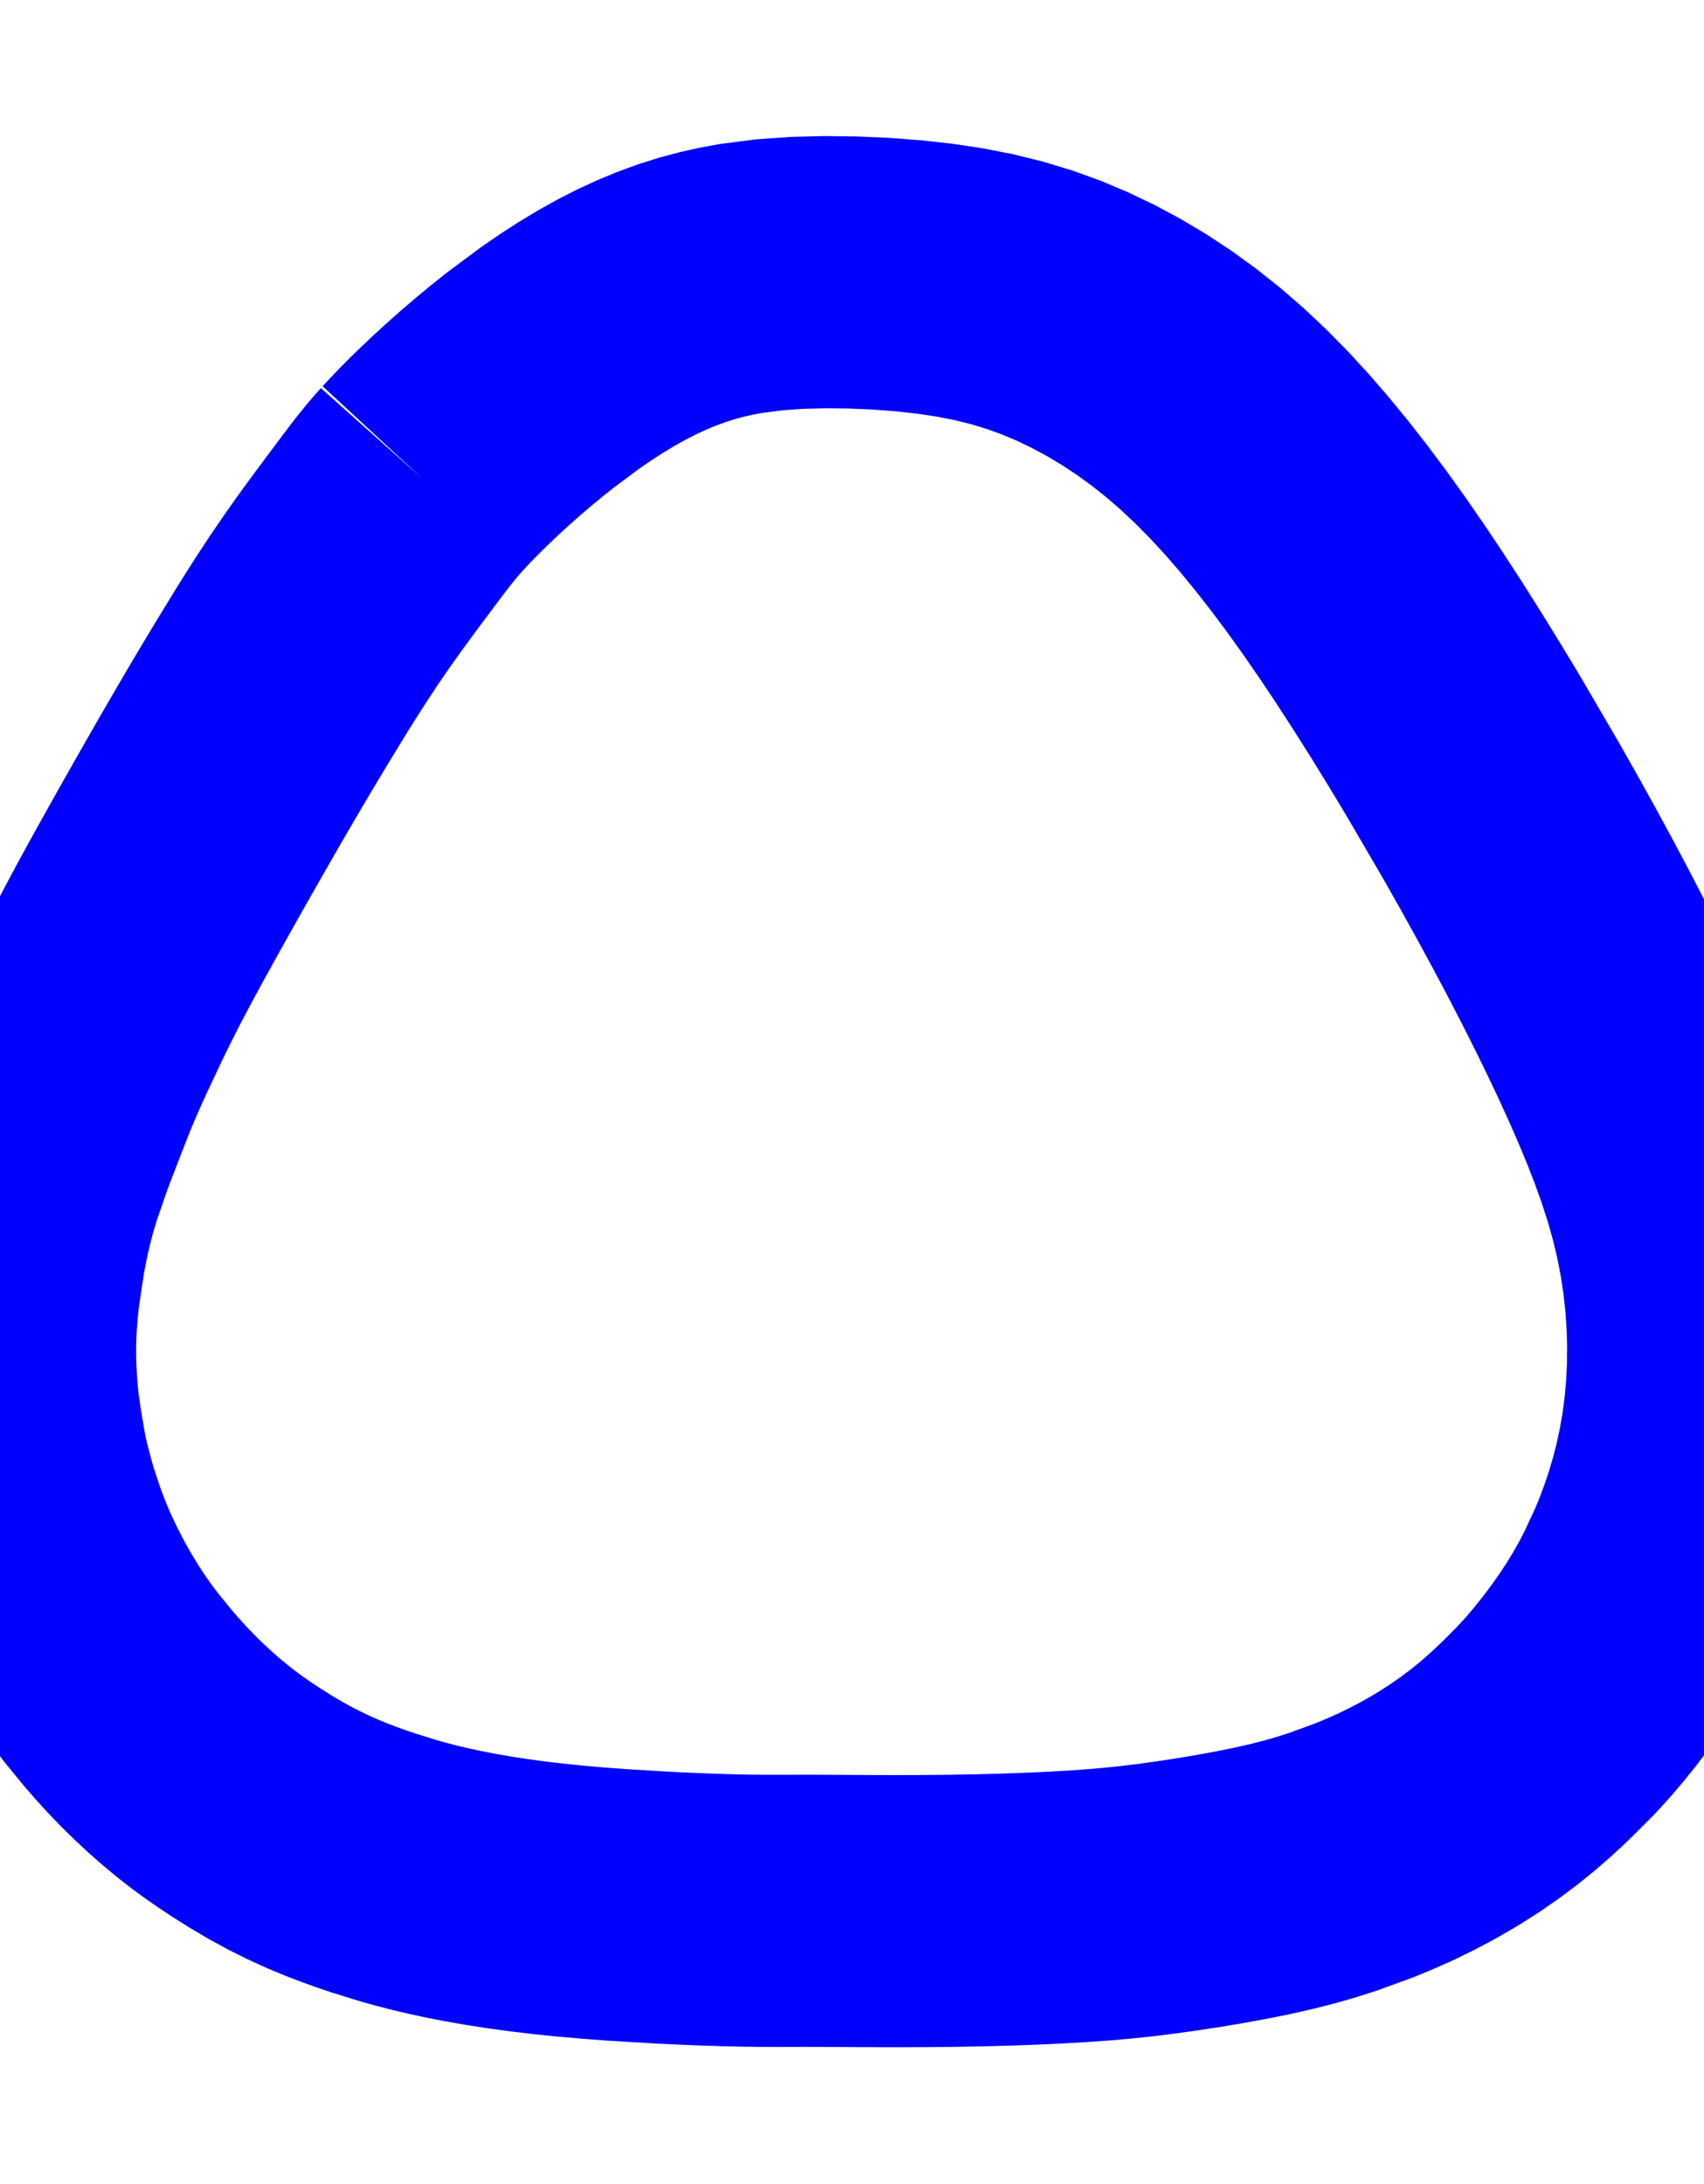 <?xml version="1.0" encoding="UTF-8" standalone="no"?>
<!-- Created by SaveAsSVG AddIn Version 1.370 for Fusion 360 (https://icarussoftlandings.com/app/product/saveassvg/) -->
<svg xmlns="http://www.w3.org/2000/svg"
  version="1.1"
  id="svg2"
  viewBox="0 -37.898 236.598 303.323">
  <g>
    <!-- Perimeter -->
      <path
        fill="none"
        style="stroke:rgb(0,0,255);stroke-width:37.795;vector-effect:non-scaling-stroke"
        transform="matrix(1,0,0,-1,117.603,113.826)"
        d="M -58.944 85.244 L -58.944,85.244 L -58.014,86.249 L -56.955,87.352 L -55.761,88.555 L -54.43,89.854 L -52.964,91.241 L -51.371,92.703 L -49.658,94.225 L -47.84,95.787 L -45.929,97.371 L -43.941,98.954 L -39.799,102.036 L -37.675,103.496 L -35.536,104.879 L -33.393,106.171 L -31.255,107.361 L -29.129,108.444 L -27.02,109.416 L -24.931,110.276 L -22.863,111.027 L -20.816,111.673 L -18.788,112.218 L -16.778,112.671 L -14.782,113.039 L -10.825,113.554 L -6.898,113.831 L -2.992,113.926 L 0.885,113.879 L 4.712,113.71 L 8.46,113.427 L 12.102,113.027 L 15.612,112.502 L 18.981,111.845 L 22.21,111.047 L 25.318,110.105 L 28.329,109.017 L 31.269,107.781 L 34.162,106.397 L 37.02,104.863 L 39.847,103.177 L 42.639,101.338 L 45.389,99.345 L 48.089,97.2 L 50.734,94.907 L 53.321,92.471 L 55.852,89.901 L 58.335,87.202 L 60.778,84.38 L 63.193,81.433 L 65.593,78.357 L 67.995,75.14 L 70.412,71.769 L 72.858,68.231 L 75.341,64.517 L 77.867,60.623 L 80.434,56.557 L 83.032,52.34 L 85.644,48.002 L 90.816,39.14 L 93.322,34.712 L 95.742,30.349 L 98.051,26.092 L 100.234,21.974 L 102.282,18.012 L 104.194,14.211 L 105.976,10.566 L 107.635,7.058 L 109.183,3.666 L 110.626,0.365 L 111.972,-2.874 L 113.218,-6.076 L 114.359,-9.263 L 115.387,-12.453 L 116.294,-15.659 L 117.069,-18.889 L 117.709,-22.141 L 118.209,-25.409 L 118.571,-28.679 L 118.797,-31.935 L 118.891,-35.161 L 118.856,-38.341 L 118.697,-41.46 L 118.417,-44.507 L 118.022,-47.473 L 117.519,-50.347 L 116.92,-53.119 L 116.236,-55.779 L 115.482,-58.32 L 114.672,-60.739 L 113.815,-63.04 L 112.914,-65.24 L 110.965,-69.435 L 109.889,-71.49 L 108.718,-73.554 L 107.433,-75.642 L 106.035,-77.748 L 104.551,-79.832 L 103.045,-81.819 L 101.598,-83.623 L 100.276,-85.181 L 99.102,-86.487 L 98.039,-87.607 L 95.936,-89.712 L 94.732,-90.866 L 93.343,-92.142 L 91.736,-93.539 L 89.906,-95.026 L 87.869,-96.558 L 85.662,-98.086 L 83.337,-99.562 L 80.954,-100.949 L 78.57,-102.219 L 76.231,-103.36 L 73.96,-104.375 L 71.76,-105.279 L 67.449,-106.853 L 65.223,-107.566 L 62.852,-108.248 L 60.279,-108.903 L 57.486,-109.533 L 54.517,-110.129 L 51.464,-110.682 L 48.439,-111.183 L 45.538,-111.623 L 42.809,-111.999 L 40.224,-112.316 L 37.691,-112.582 L 35.087,-112.81 L 32.291,-113.011 L 29.221,-113.19 L 27.572,-113.272 L 25.848,-113.349 L 22.192,-113.482 L 18.312,-113.586 L 14.3,-113.657 L 10.272,-113.693 L 6.36,-113.702 L 4.49,-113.698 L 2.696,-113.691 L 0.993,-113.682 L -0.611,-113.673 L -2.108,-113.664 L -3.496,-113.658 L -4.776,-113.654 L -5.958,-113.652 L -8.083,-113.656 L -10.038,-113.661 L -12.02,-113.655 L -14.197,-113.628 L -16.654,-113.572 L -19.397,-113.485 L -22.378,-113.366 L -25.519,-113.217 L -31.986,-112.83 L -35.196,-112.589 L -38.334,-112.314 L -41.371,-112.005 L -44.285,-111.661 L -47.064,-111.284 L -49.698,-110.878 L -52.182,-110.446 L -54.513,-109.994 L -56.686,-109.526 L -58.703,-109.049 L -60.575,-108.564 L -62.33,-108.071 L -65.68,-107.032 L -67.379,-106.459 L -69.152,-105.823 L -71.027,-105.102 L -73.01,-104.275 L -75.086,-103.328 L -77.221,-102.26 L -79.358,-101.091 L -81.427,-99.868 L -83.356,-98.654 L -85.094,-97.501 L -86.646,-96.419 L -88.08,-95.363 L -89.498,-94.253 L -90.983,-93.02 L -92.547,-91.647 L -94.146,-90.165 L -95.71,-88.628 L -97.184,-87.092 L -98.548,-85.594 L -99.812,-84.142 L -102.194,-81.225 L -103.41,-79.613 L -104.687,-77.806 L -106.025,-75.773 L -107.392,-73.531 L -108.734,-71.138 L -109.993,-68.687 L -111.111,-66.304 L -111.603,-65.18 L -112.045,-64.121 L -112.435,-63.142 L -112.773,-62.253 L -113.062,-61.457 L -113.307,-60.757 L -113.514,-60.145 L -113.693,-59.61 L -114.002,-58.687 L -114.302,-57.763 L -114.635,-56.647 L -115.35,-53.97 L -115.662,-52.694 L -115.913,-51.553 L -116.124,-50.457 L -116.333,-49.258 L -116.779,-46.571 L -117.164,-43.805 L -117.322,-42.217 L -117.455,-40.435 L -117.553,-38.502 L -117.603,-36.46 L -117.589,-34.32 L -117.495,-32.063 L -117.311,-29.676 L -117.037,-27.173 L -116.264,-22.03 L -115.781,-19.499 L -115.234,-17.025 L -114.606,-14.584 L -113.884,-12.143 L -112.197,-7.253 L -111.321,-4.933 L -110.507,-2.828 L -109.791,-0.986 L -109.151,0.653 L -108.508,2.253 L -107.773,3.997 L -106.901,5.974 L -105.91,8.148 L -103.768,12.692 L -102.663,14.953 L -101.489,17.281 L -100.856,18.508 L -100.179,19.798 L -99.452,21.165 L -98.669,22.62 L -97.828,24.169 L -96.928,25.809 L -95.975,27.534 L -94.975,29.333 L -92.872,33.087 L -90.706,36.917 L -88.572,40.658 L -87.545,42.448 L -86.555,44.162 L -85.611,45.791 L -84.714,47.33 L -83.865,48.777 L -83.062,50.14 L -81.569,52.651 L -80.174,54.974 L -77.388,59.546 L -75.879,61.966 L -74.255,64.505 L -72.523,67.126 L -70.716,69.763 L -68.893,72.329 L -67.133,74.735 L -66.304,75.853 L -65.518,76.905 L -64.783,77.888 L -64.099,78.802 L -62.864,80.449 L -61.716,81.954 L -60.476,83.491 L -59.759,84.33 L -58.944,85.244  " />
  </g>
</svg>
